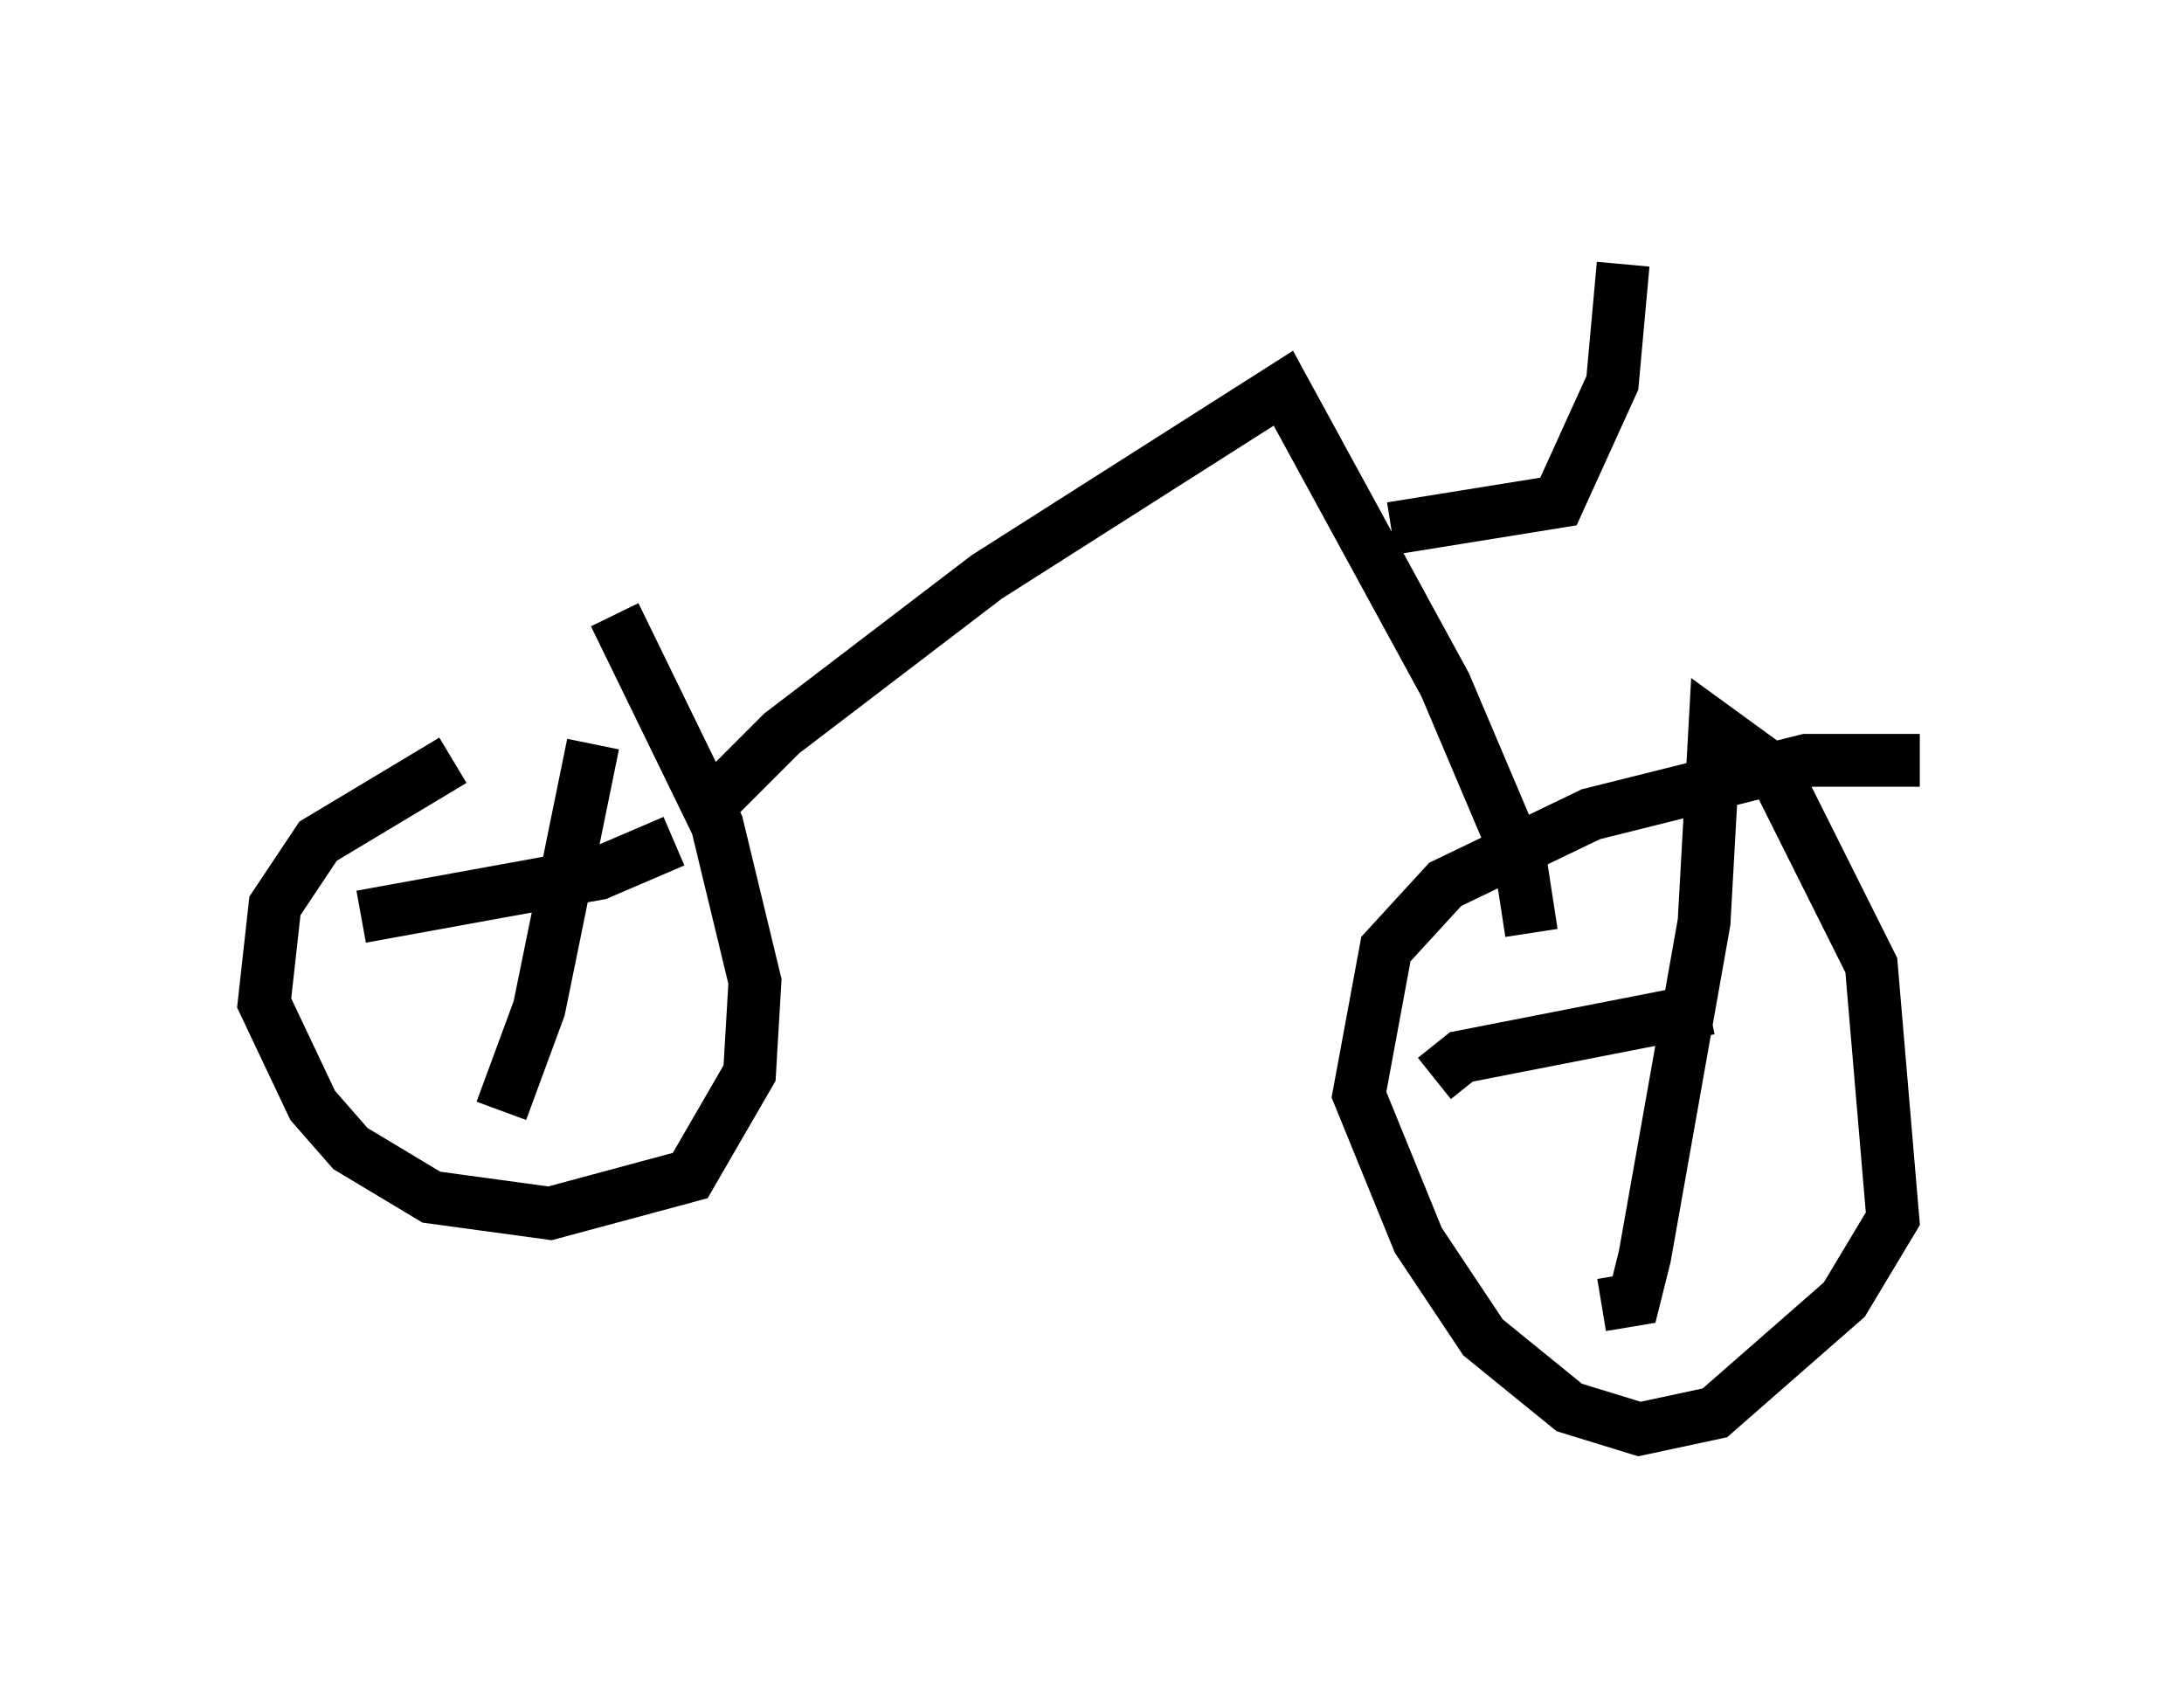 <?xml version="1.0" encoding="utf-8" ?>
<svg baseProfile="full" height="32.05" version="1.1" width="41.34" xmlns="http://www.w3.org/2000/svg" xmlns:ev="http://www.w3.org/2001/xml-events" xmlns:xlink="http://www.w3.org/1999/xlink"><defs /><rect fill="white" height="32.05" width="41.34" x="0" y="0" /><path d="M12.044, 13.983 m-3.471, 0.408 l-2.552, 1.531 -0.817, 1.225 l-0.204, 1.838 0.919, 1.94 l0.715, 0.817 1.531, 0.919 l2.246, 0.306 2.654, -0.715 l1.123, -1.94 0.102, -1.735 l-0.715, -2.96 -1.94, -3.981 m24.704, 2.756 l-2.144, 0.0 -4.083, 1.021 l-2.756, 1.327 -1.123, 1.225 l-0.51, 2.756 1.123, 2.756 l1.225, 1.838 1.633, 1.327 l1.327, 0.408 1.429, -0.306 l2.45, -2.144 0.919, -1.531 l-0.408, -4.798 -1.838, -3.675 l-1.123, -0.817 -0.204, 3.675 l-1.123, 6.329 -0.204, 0.817 l-0.613, 0.102 m-3.165, -4.288 l0.51, -0.408 4.696, -0.919 m-21.131, -5.002 l-1.021, 5.002 -0.715, 1.94 m-2.654, -3.675 l4.492, -0.817 1.429, -0.613 m0.408, -0.408 l1.633, -1.633 3.879, -2.96 l5.615, -3.573 3.063, 5.615 l1.429, 3.369 0.204, 1.327 m-2.654, -7.656 l3.165, -0.51 1.021, -2.246 l0.204, -2.246 " fill="none" stroke="black" stroke-width="1" /></svg>